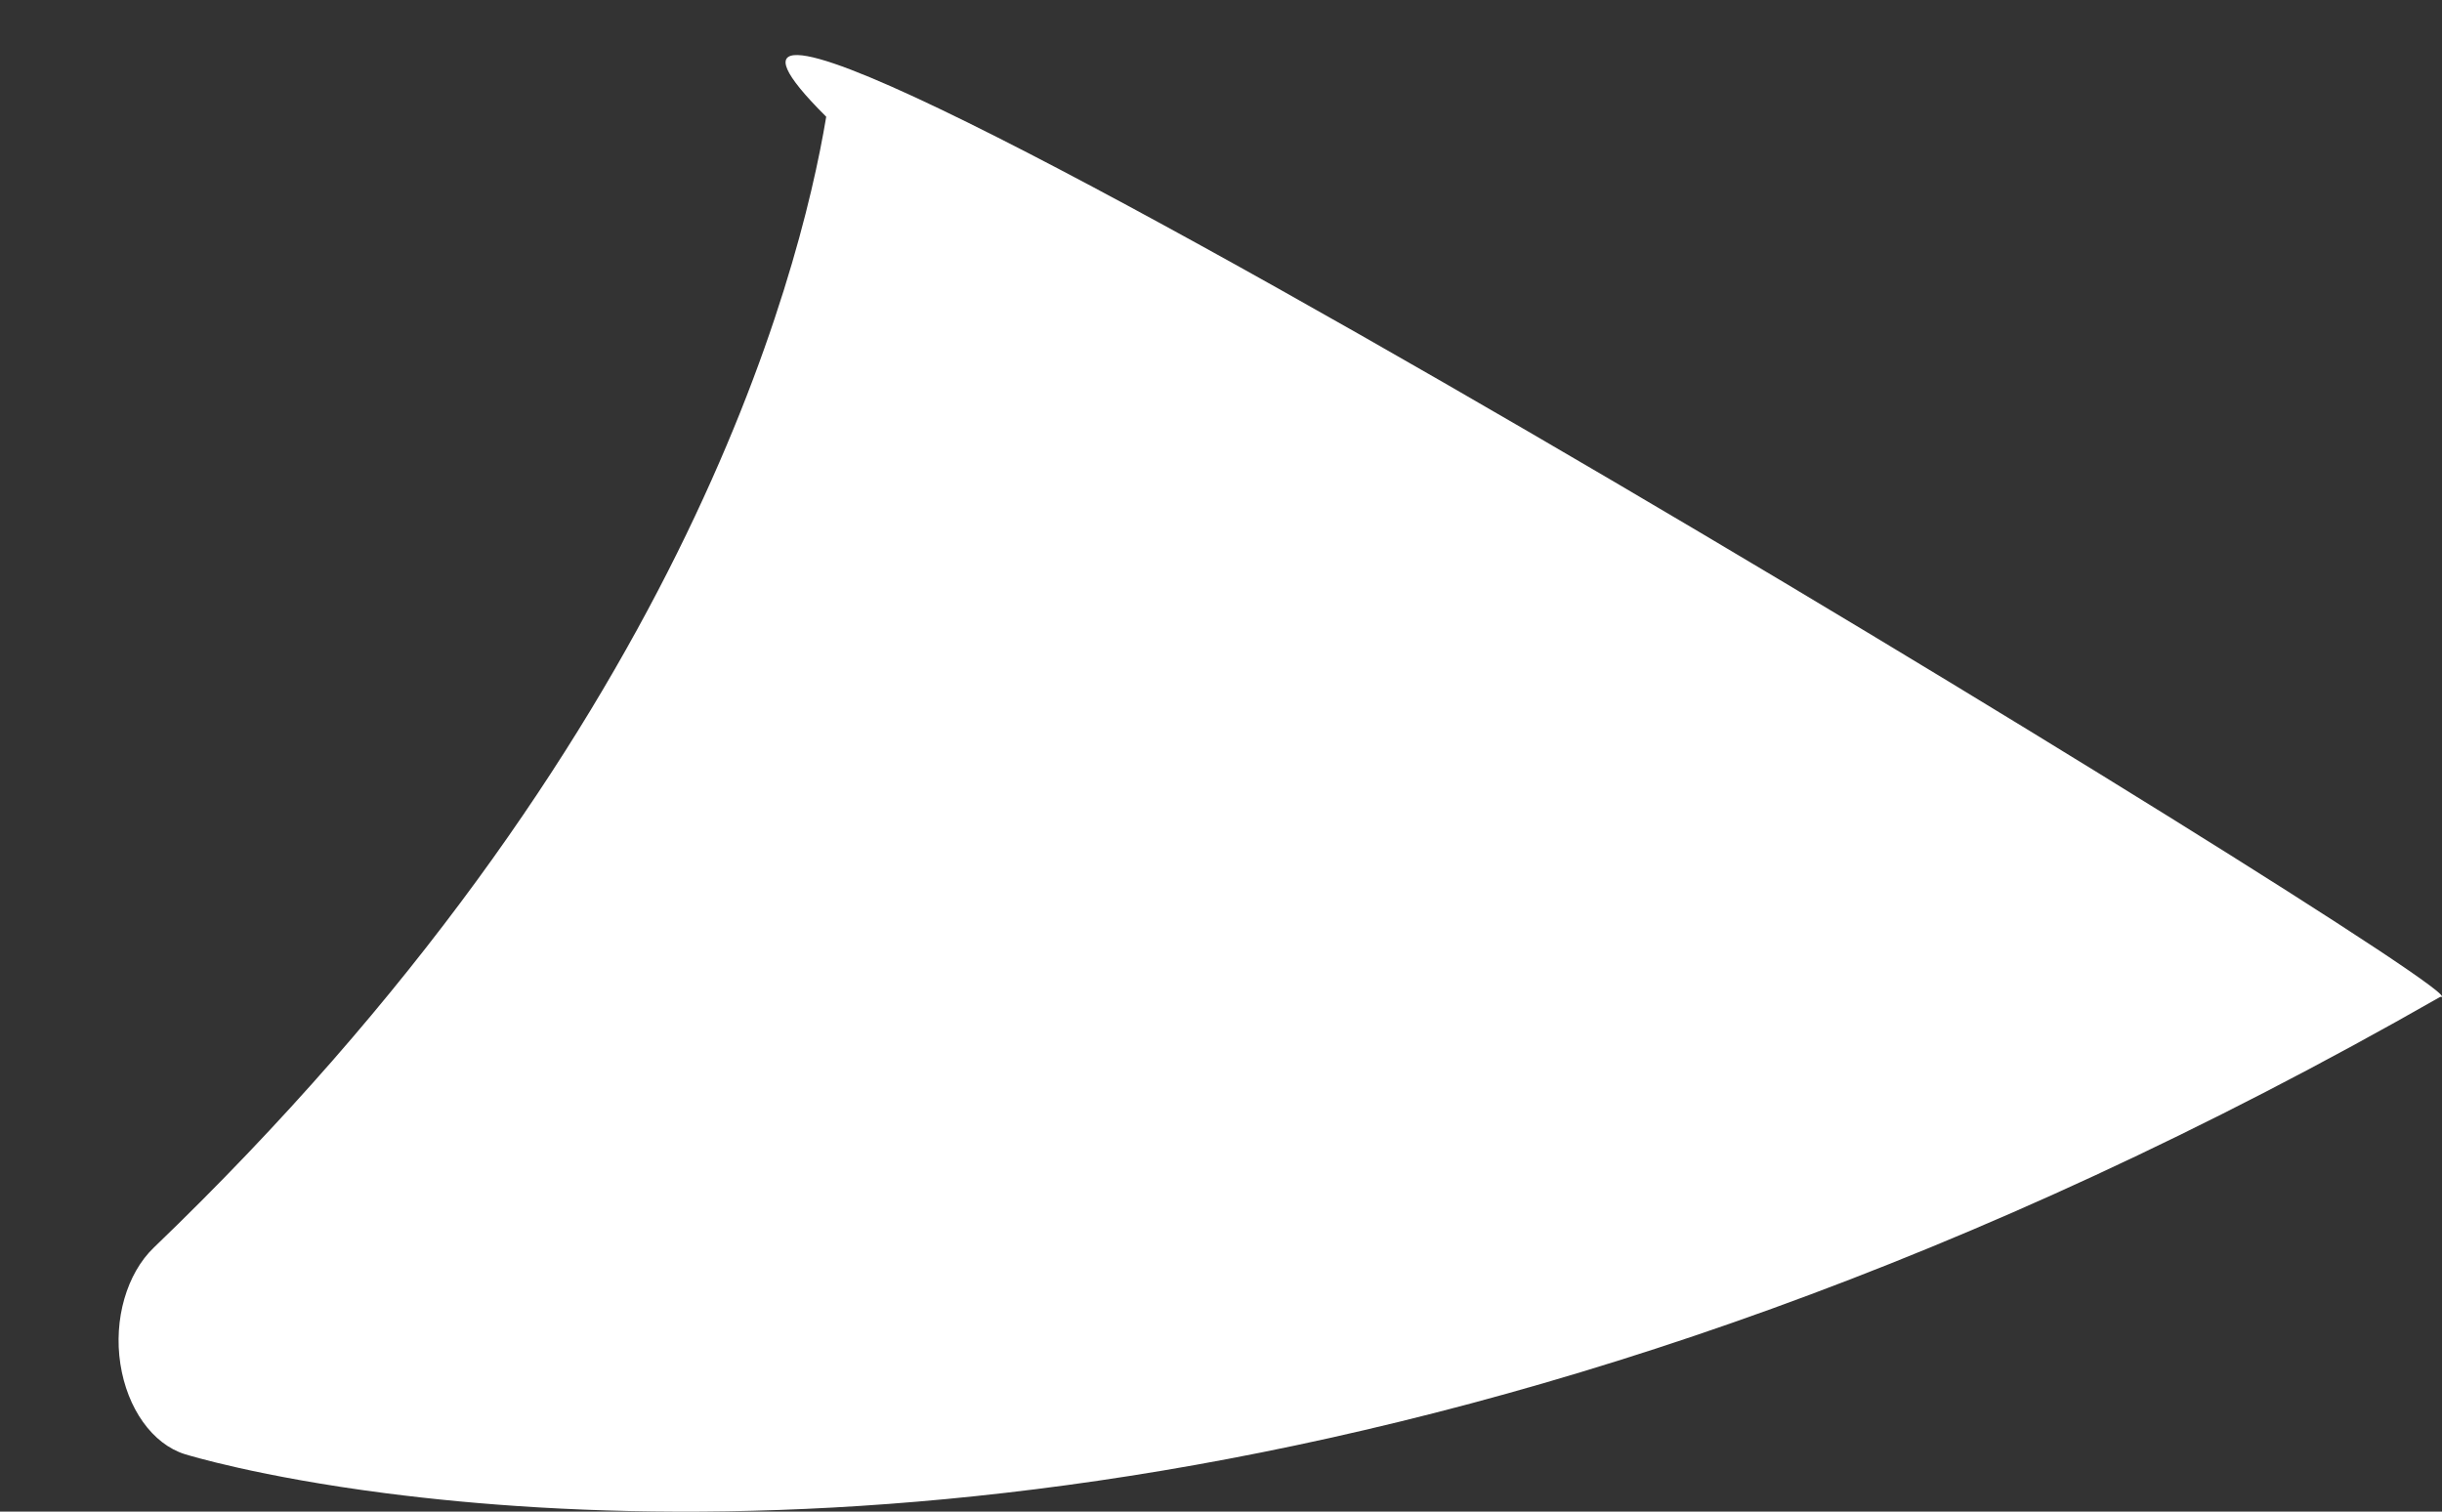 <?xml version="1.0" encoding="utf-8"?>
<!-- Generator: Adobe Illustrator 16.0.0, SVG Export Plug-In . SVG Version: 6.00 Build 0)  -->
<!DOCTYPE svg PUBLIC "-//W3C//DTD SVG 1.1//EN" "http://www.w3.org/Graphics/SVG/1.1/DTD/svg11.dtd">
<svg version="1.1" id="Layer_1" xmlns="http://www.w3.org/2000/svg" xmlns:xlink="http://www.w3.org/1999/xlink" x="0px" y="0px"
	 width="21px" height="13px" viewBox="0 0 21 13" enable-background="new 0 0 21 13" xml:space="preserve">
<rect x="0" y="0" width="21" height="13" fill="#333333" stroke="none"/>
<title>Shape</title>
<desc>Created with Sketch.</desc>
<g id="Mobile">
	<g id="_x31_7_x5F_Account_x5F_Chat" transform="translate(-276, -447)">
		<path id="Shape" fill="#FFFFFF" d="M296.985,455.573c-8.125,4.644-14.548,4.67-17.666,4.269c-1.094-0.141-1.703-0.328-1.729-0.336
			c-0.279-0.087-0.496-0.392-0.555-0.776s0.055-0.777,0.287-1c4.521-4.343,5.553-8.343,5.783-9.726
			C280.091,445.006,297.584,455.694,296.985,455.573z"/>
	</g>
</g>
</svg>
